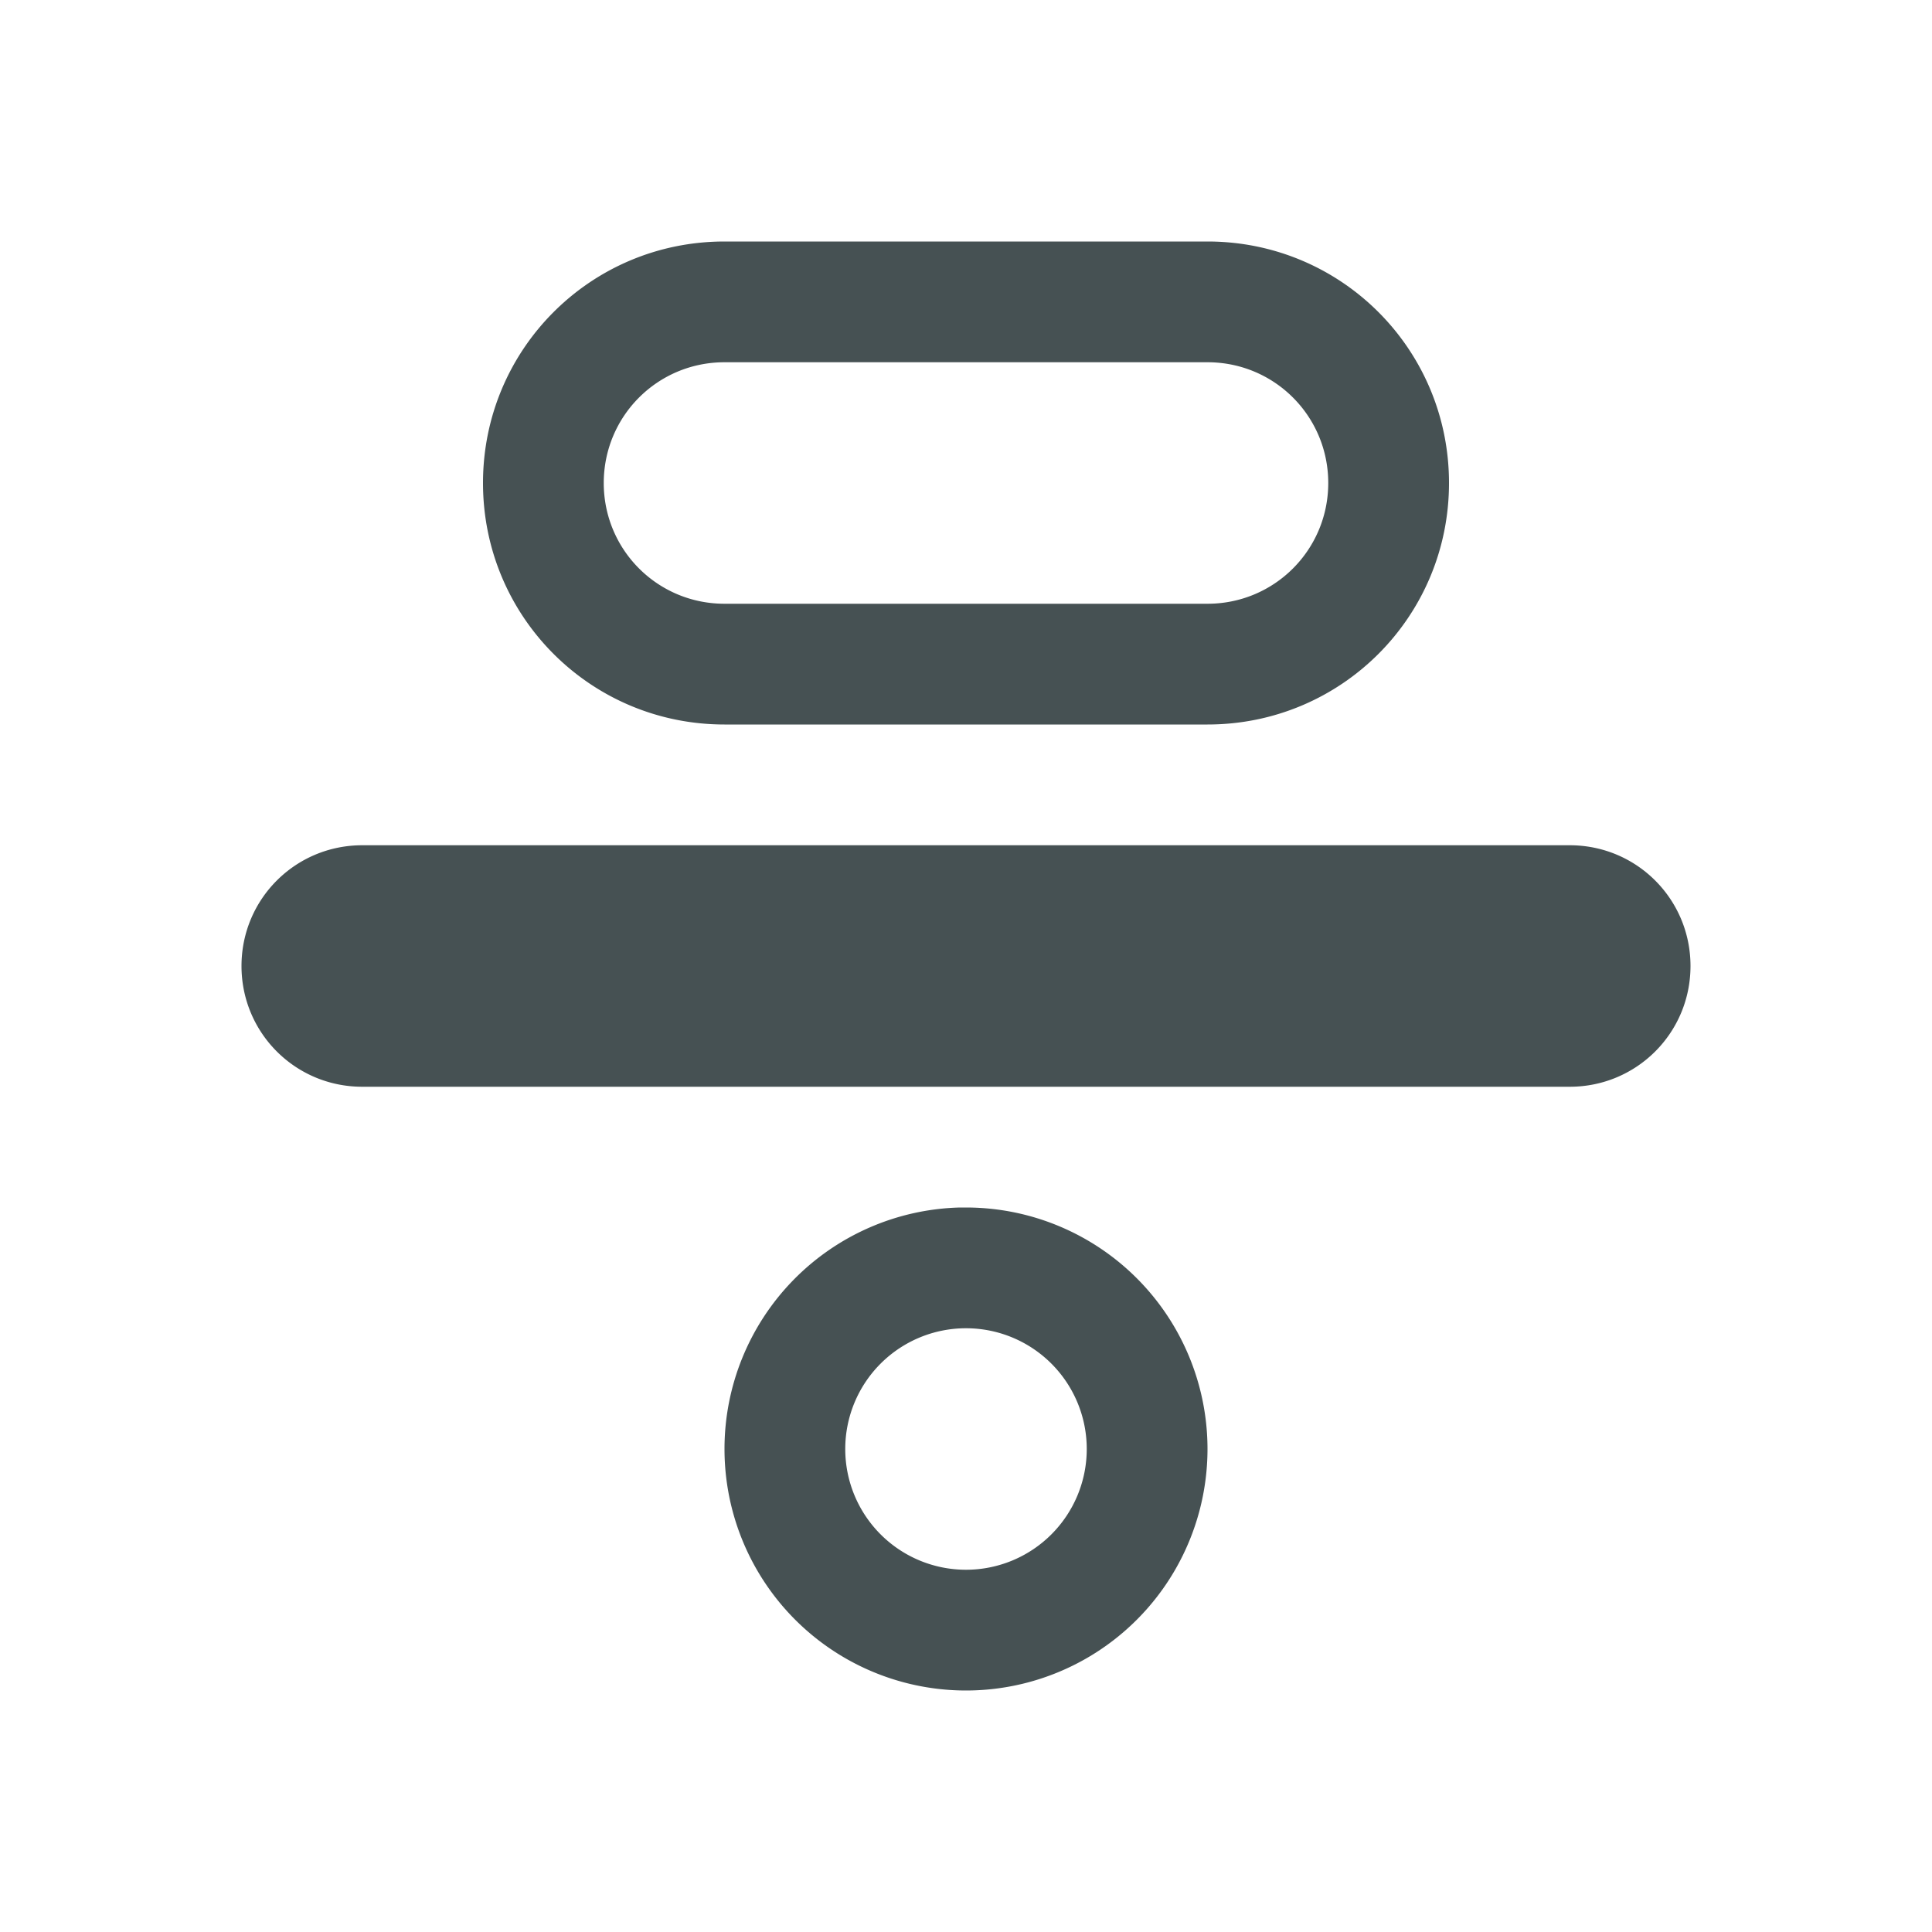 <svg xmlns="http://www.w3.org/2000/svg" viewBox="0 0 16 16"><path d="M6 2c-1.108 0-2 .892-2 2s.892 2 2 2h4c1.108 0 2-.892 2-2s-.892-2-2-2zm0 1h4c.554 0 1 .446 1 1s-.446 1-1 1H6c-.554 0-1-.446-1-1s.446-1 1-1M3 7c-.554 0-1 .446-1 1s.446 1 1 1h10c.554 0 1-.446 1-1s-.446-1-1-1zm4.951 3A2 2 0 0 0 6 12a2 2 0 0 0 2 2 2 2 0 0 0 2-2 2 2 0 0 0-2-2zM8 11a1 1 0 0 1 1 1 1 1 0 0 1-1 1 1 1 0 0 1-1-1 1 1 0 0 1 1-1" style="color:#465153;fill:currentColor"/></svg>